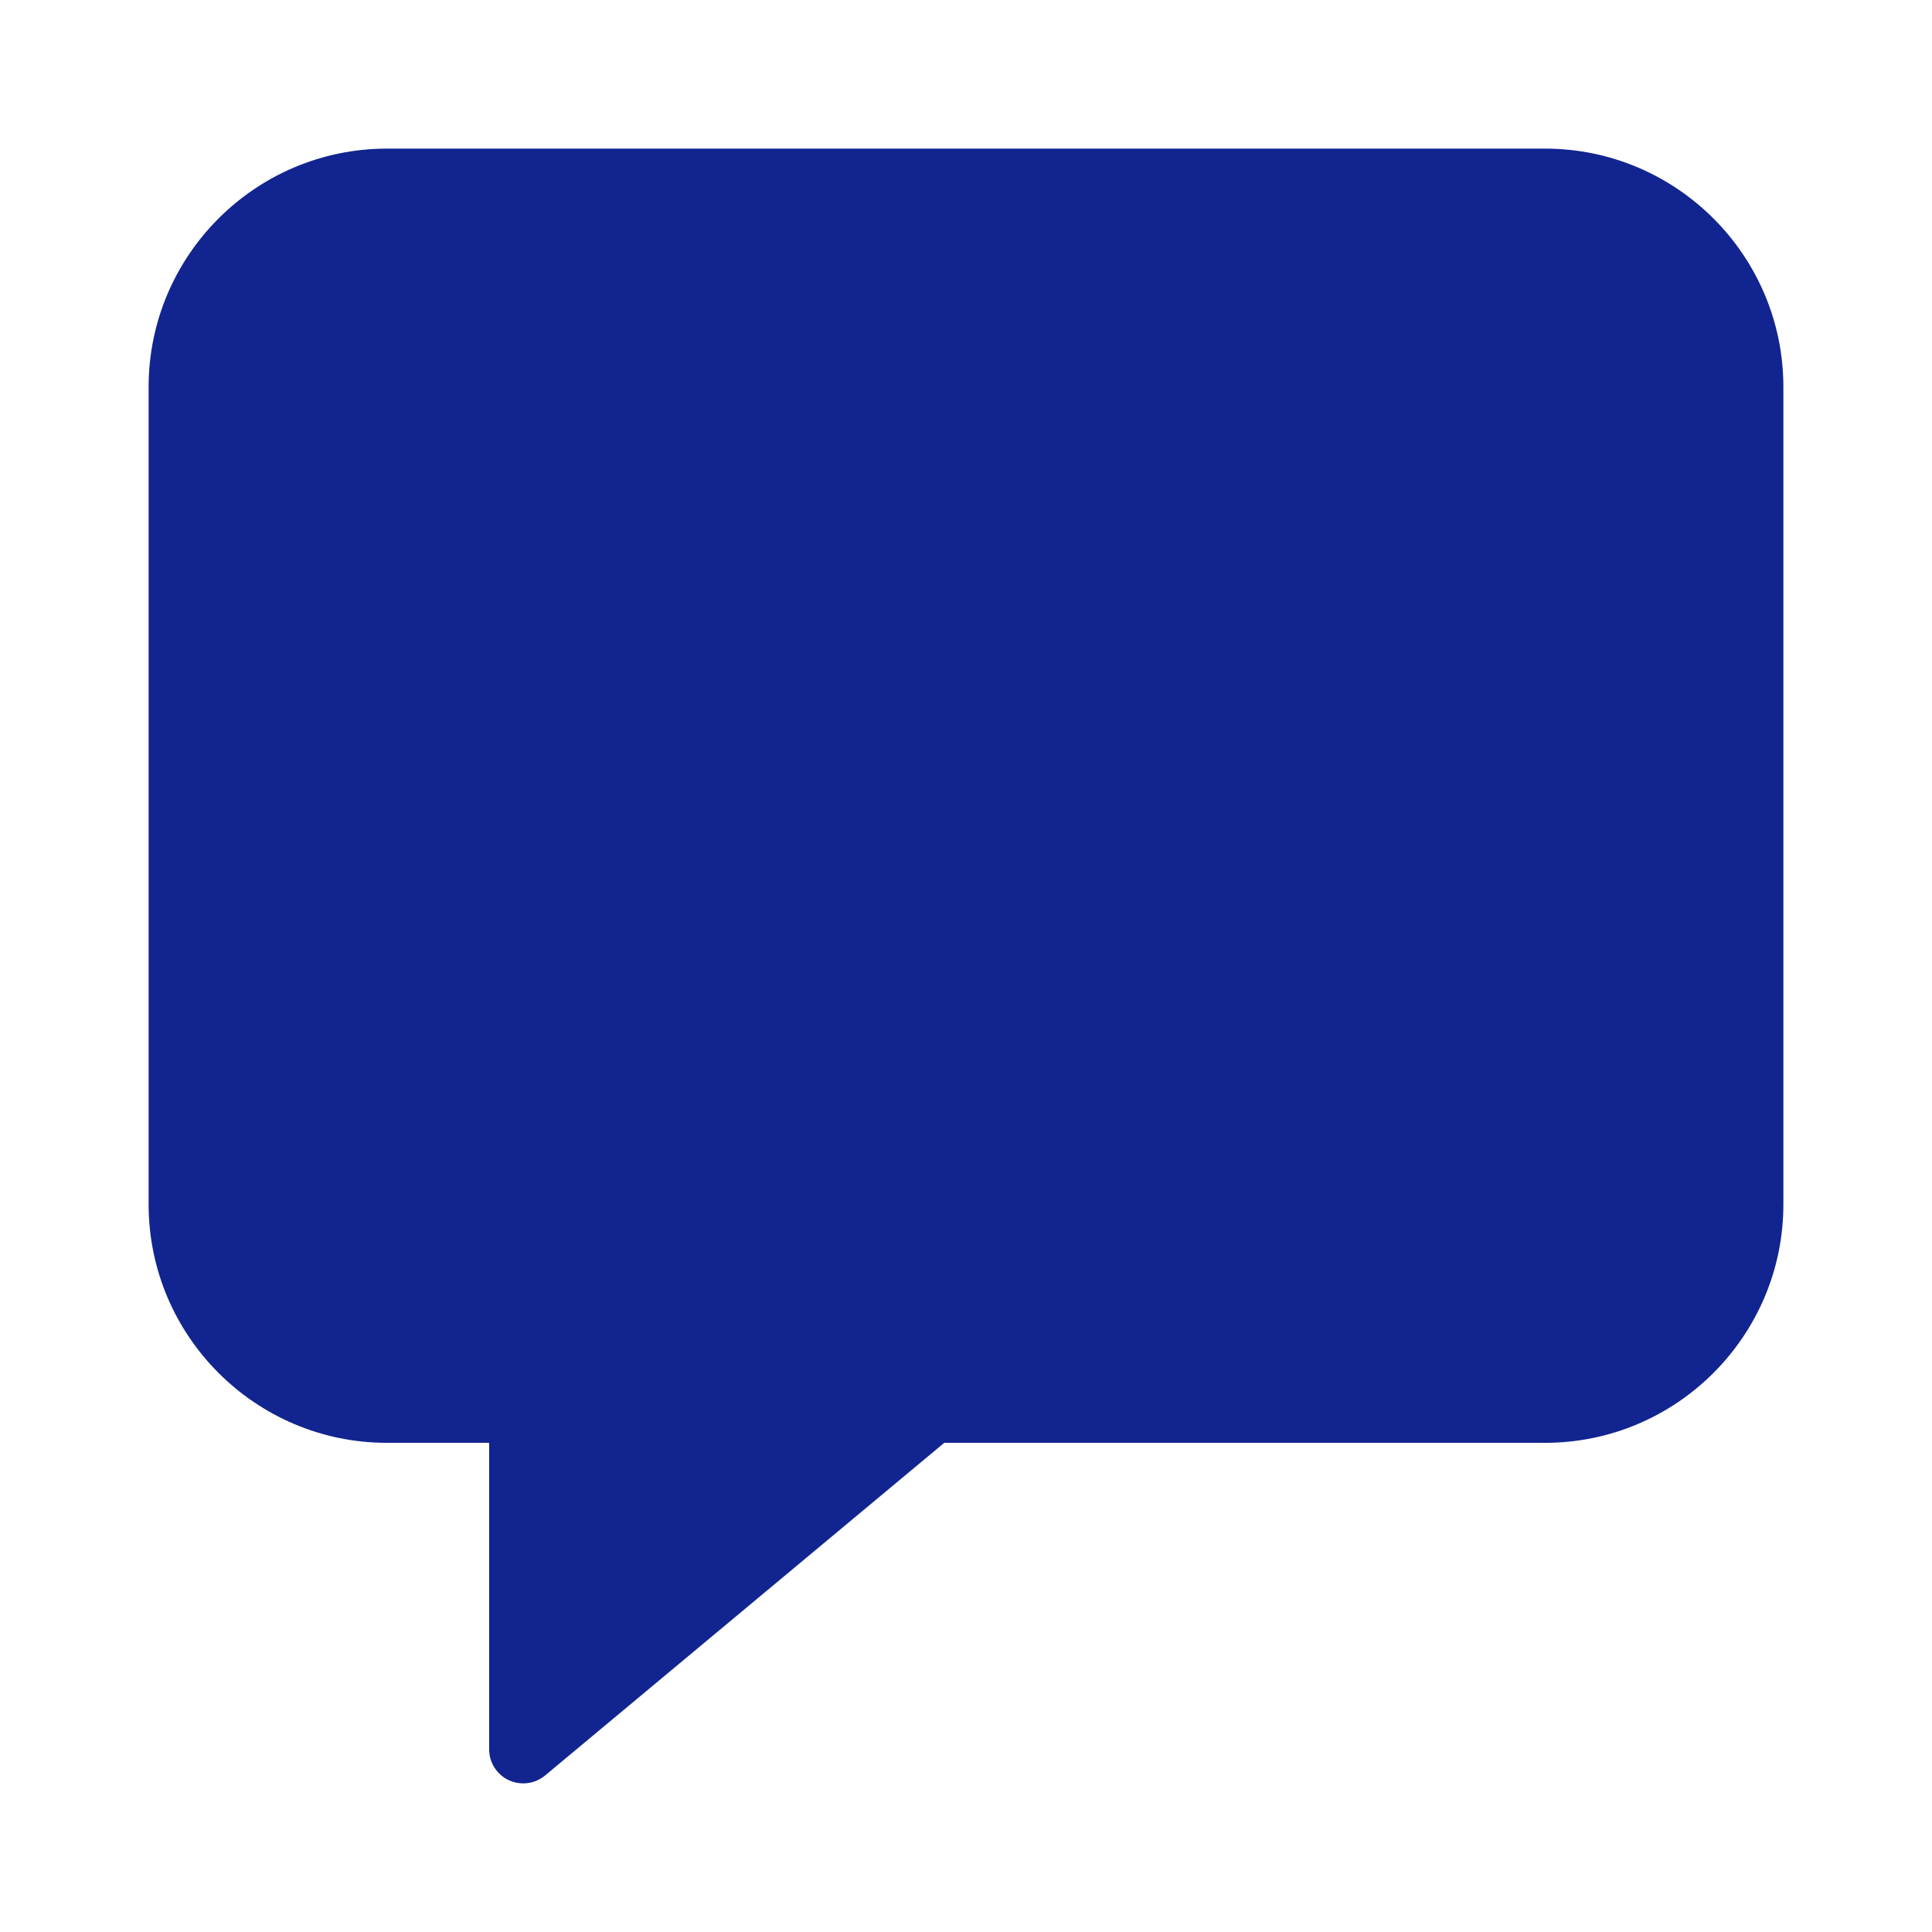 <svg width="26" height="26" viewBox="0 0 26 26" fill="none" xmlns="http://www.w3.org/2000/svg">
<path d="M20.792 2H5.208C3.439 2 2 3.439 2 5.208V16.208C2 17.977 3.439 19.417 5.208 19.417H6.583V23.542C6.583 23.72 6.686 23.882 6.847 23.957C6.909 23.986 6.976 24 7.042 24C7.147 24 7.252 23.963 7.335 23.894L12.707 19.417H20.792C22.561 19.417 24 17.977 24 16.208V5.208C24 3.439 22.561 2 20.792 2V2Z" fill="#112490"/>
</svg>

